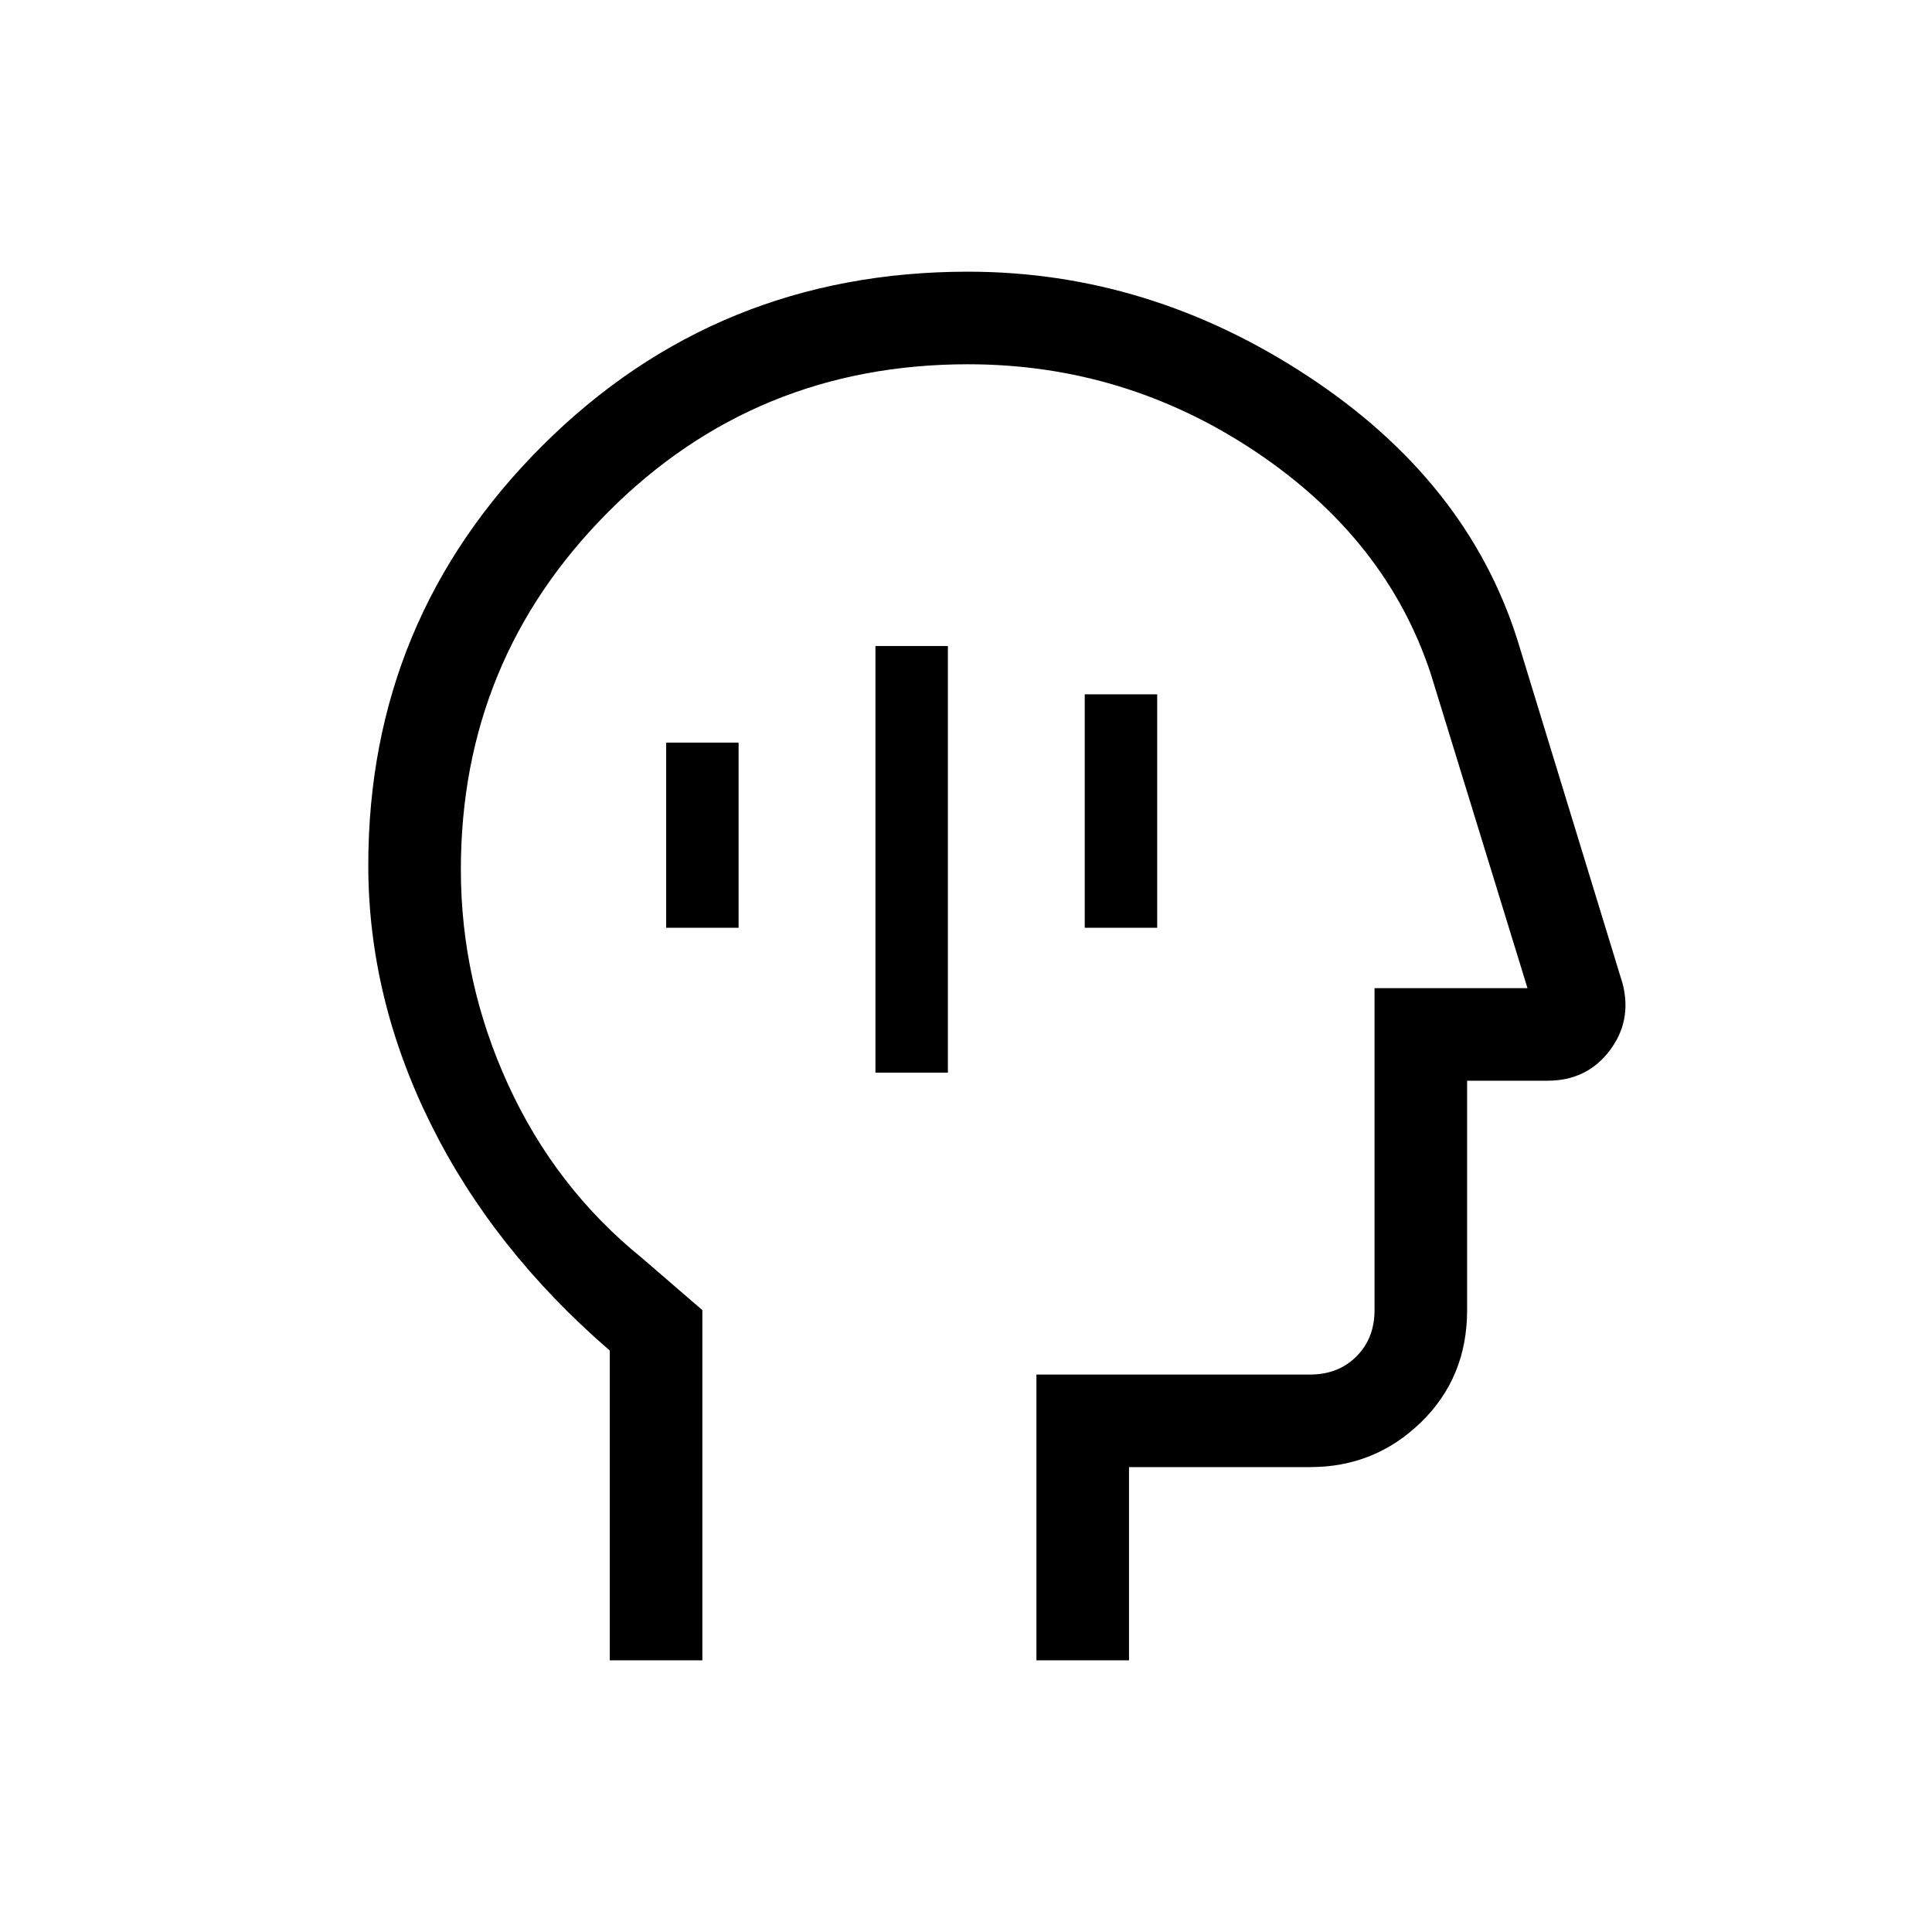 <svg xmlns="http://www.w3.org/2000/svg" height="20" viewBox="0 96 960 960" width="20"><path d="M435 629h36V417h-36v212Zm-104-72h36v-92h-36v92Zm208 0h36V441h-36v116ZM303 921V767.089Q245 717 214 654.431q-31-62.57-31-128.529 0-122.24 86.625-208.571T481 231q90 0 169 52t104 131l52.316 170.92q4.684 18.56-6.634 33.32Q788.364 633 769 633h-40v114q0 33.45-22.912 55.725Q683.175 825 651 825h-90v96h-46V779h136q14 0 23-9t9-23V587h76l-48-156q-22-67-87-110.5T481 277q-105.614 0-178.807 73.421Q229 423.842 229 528.068q0 55.604 23.5 106.909 23.5 51.305 66.5 86.126L349 747v174h-46Zm191-322Z"/></svg>